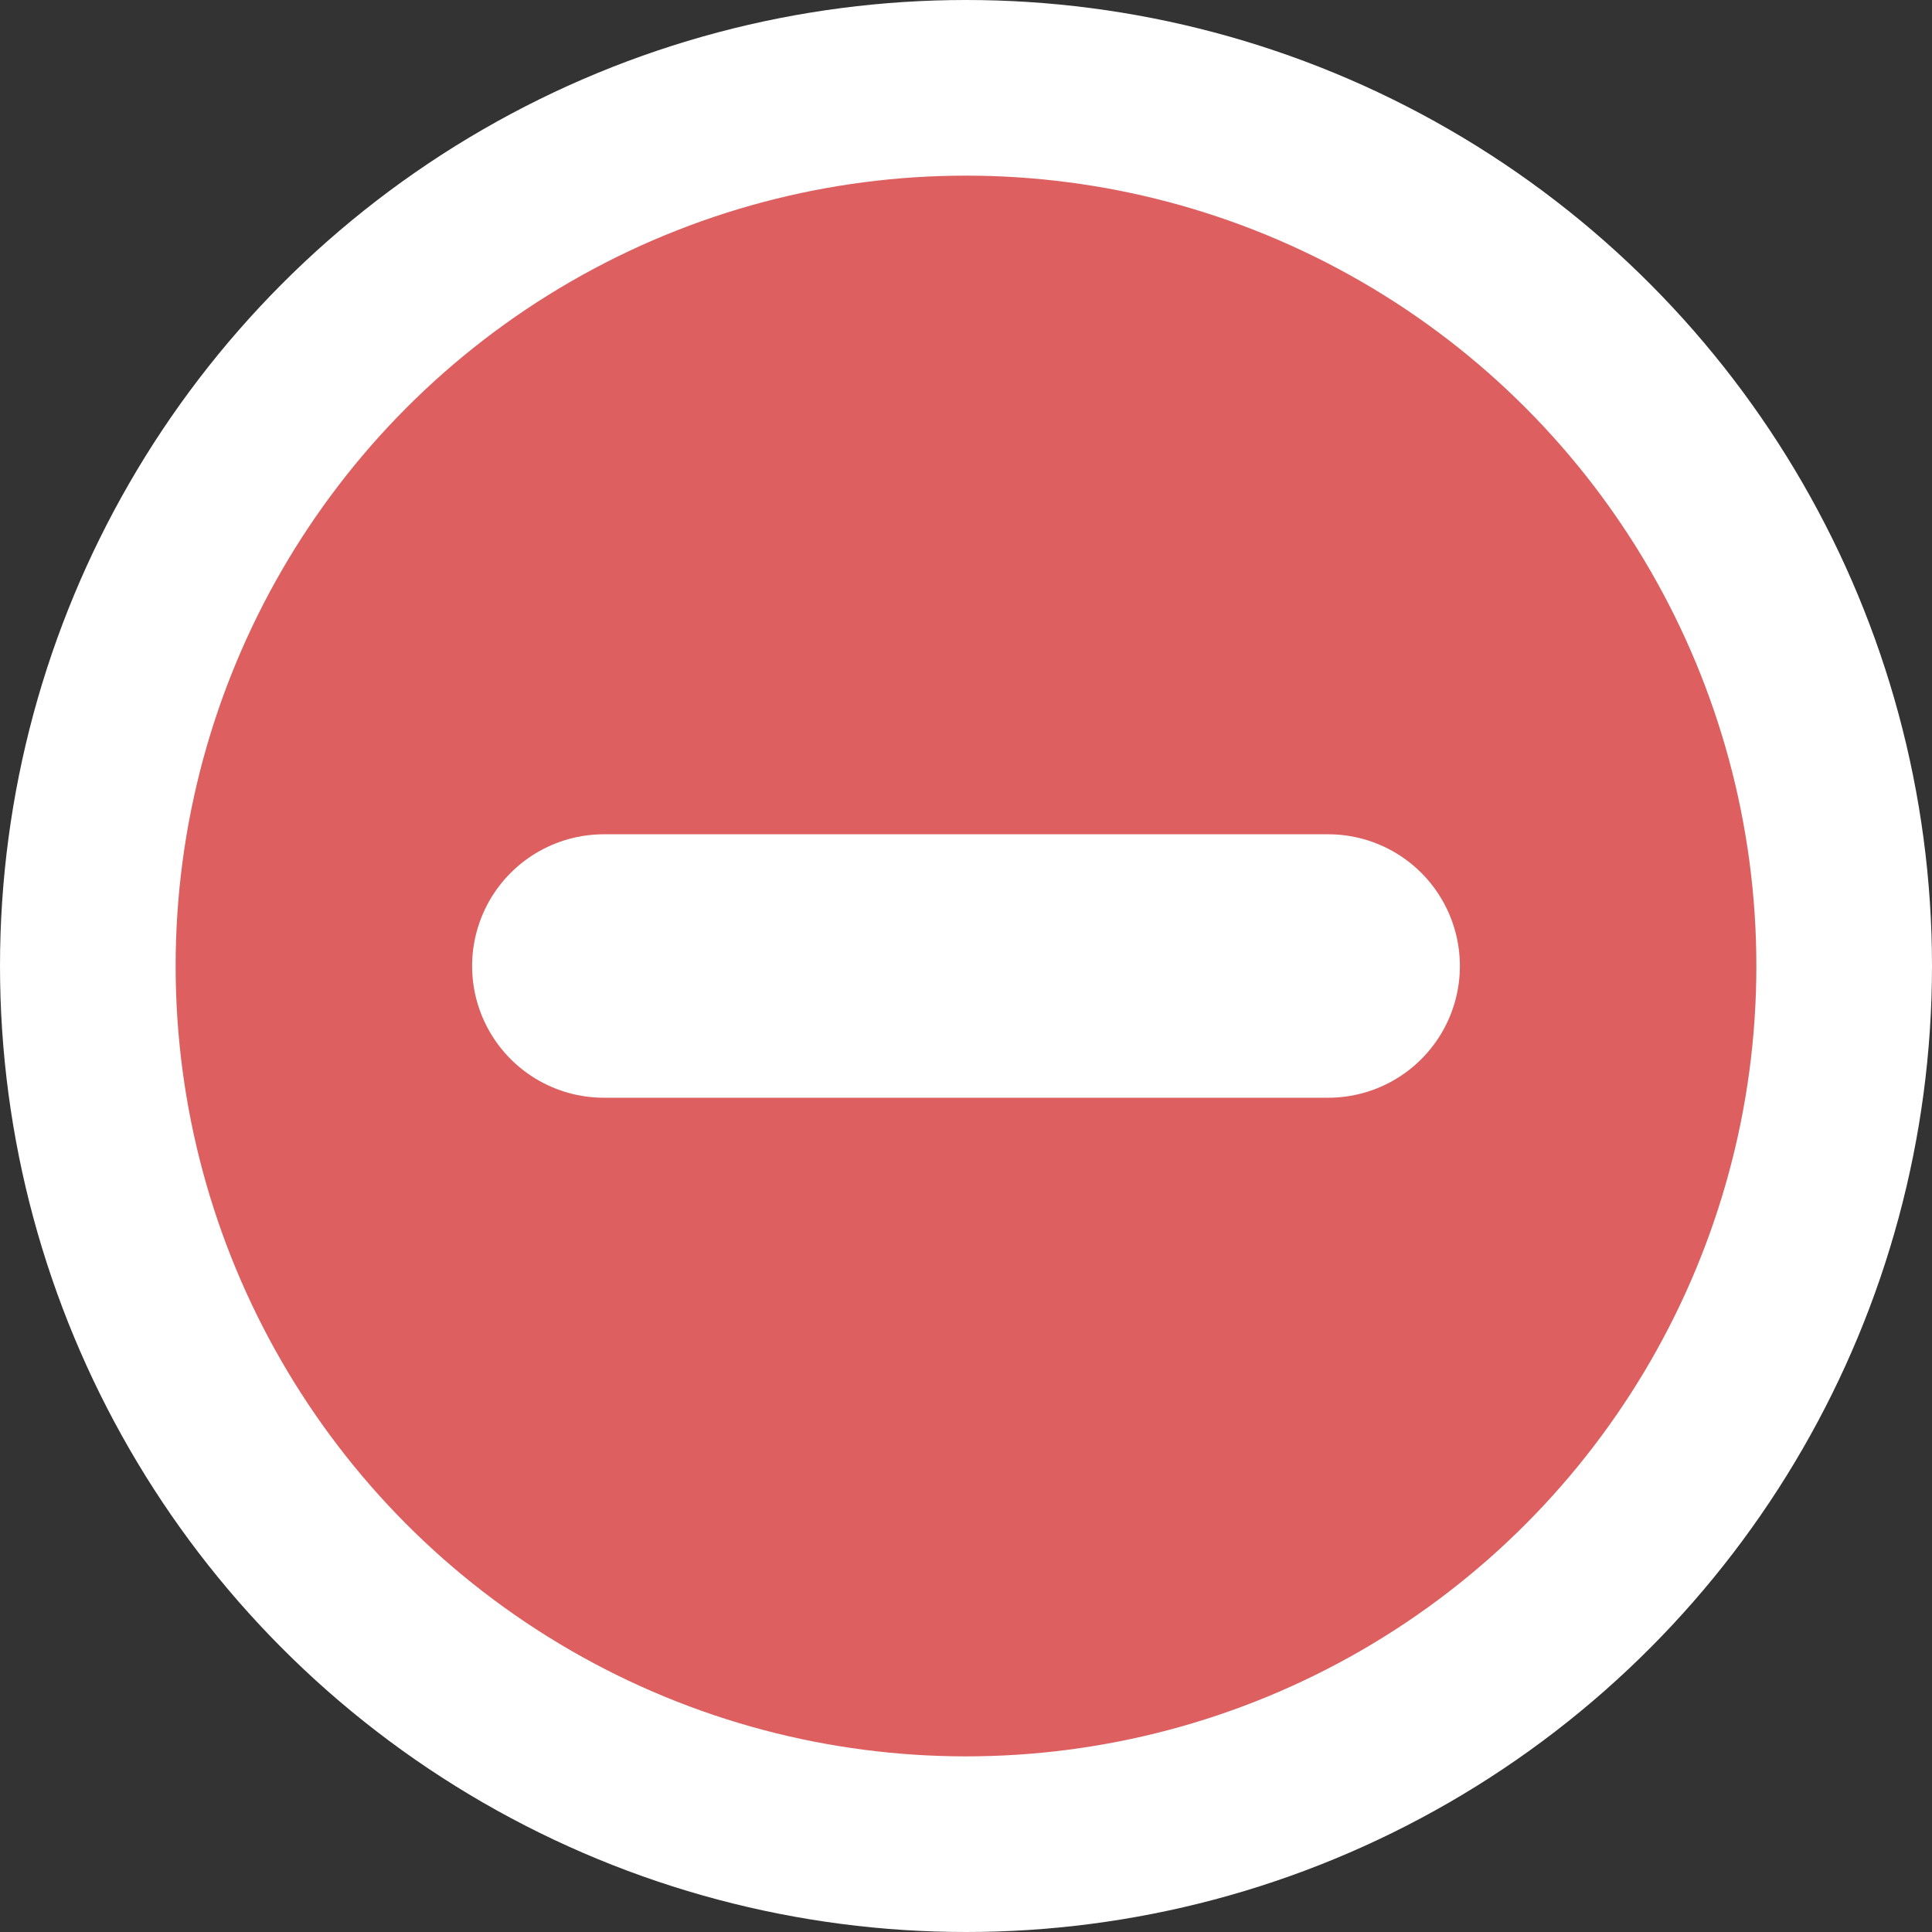 <svg xmlns="http://www.w3.org/2000/svg" width="11" height="11" viewBox="0 0 11 11" fill="none">
<rect x="0" y="0" width="11" height="11" fill="#333333" stroke="none"/>
<circle cx="5.5" cy="5.5" r="5" fill="#DD5F5F" stroke="white"/>
<path d="M3.438 5.5H7.562" stroke="white" stroke-width="1.5" stroke-linecap="round"/>
</svg>
